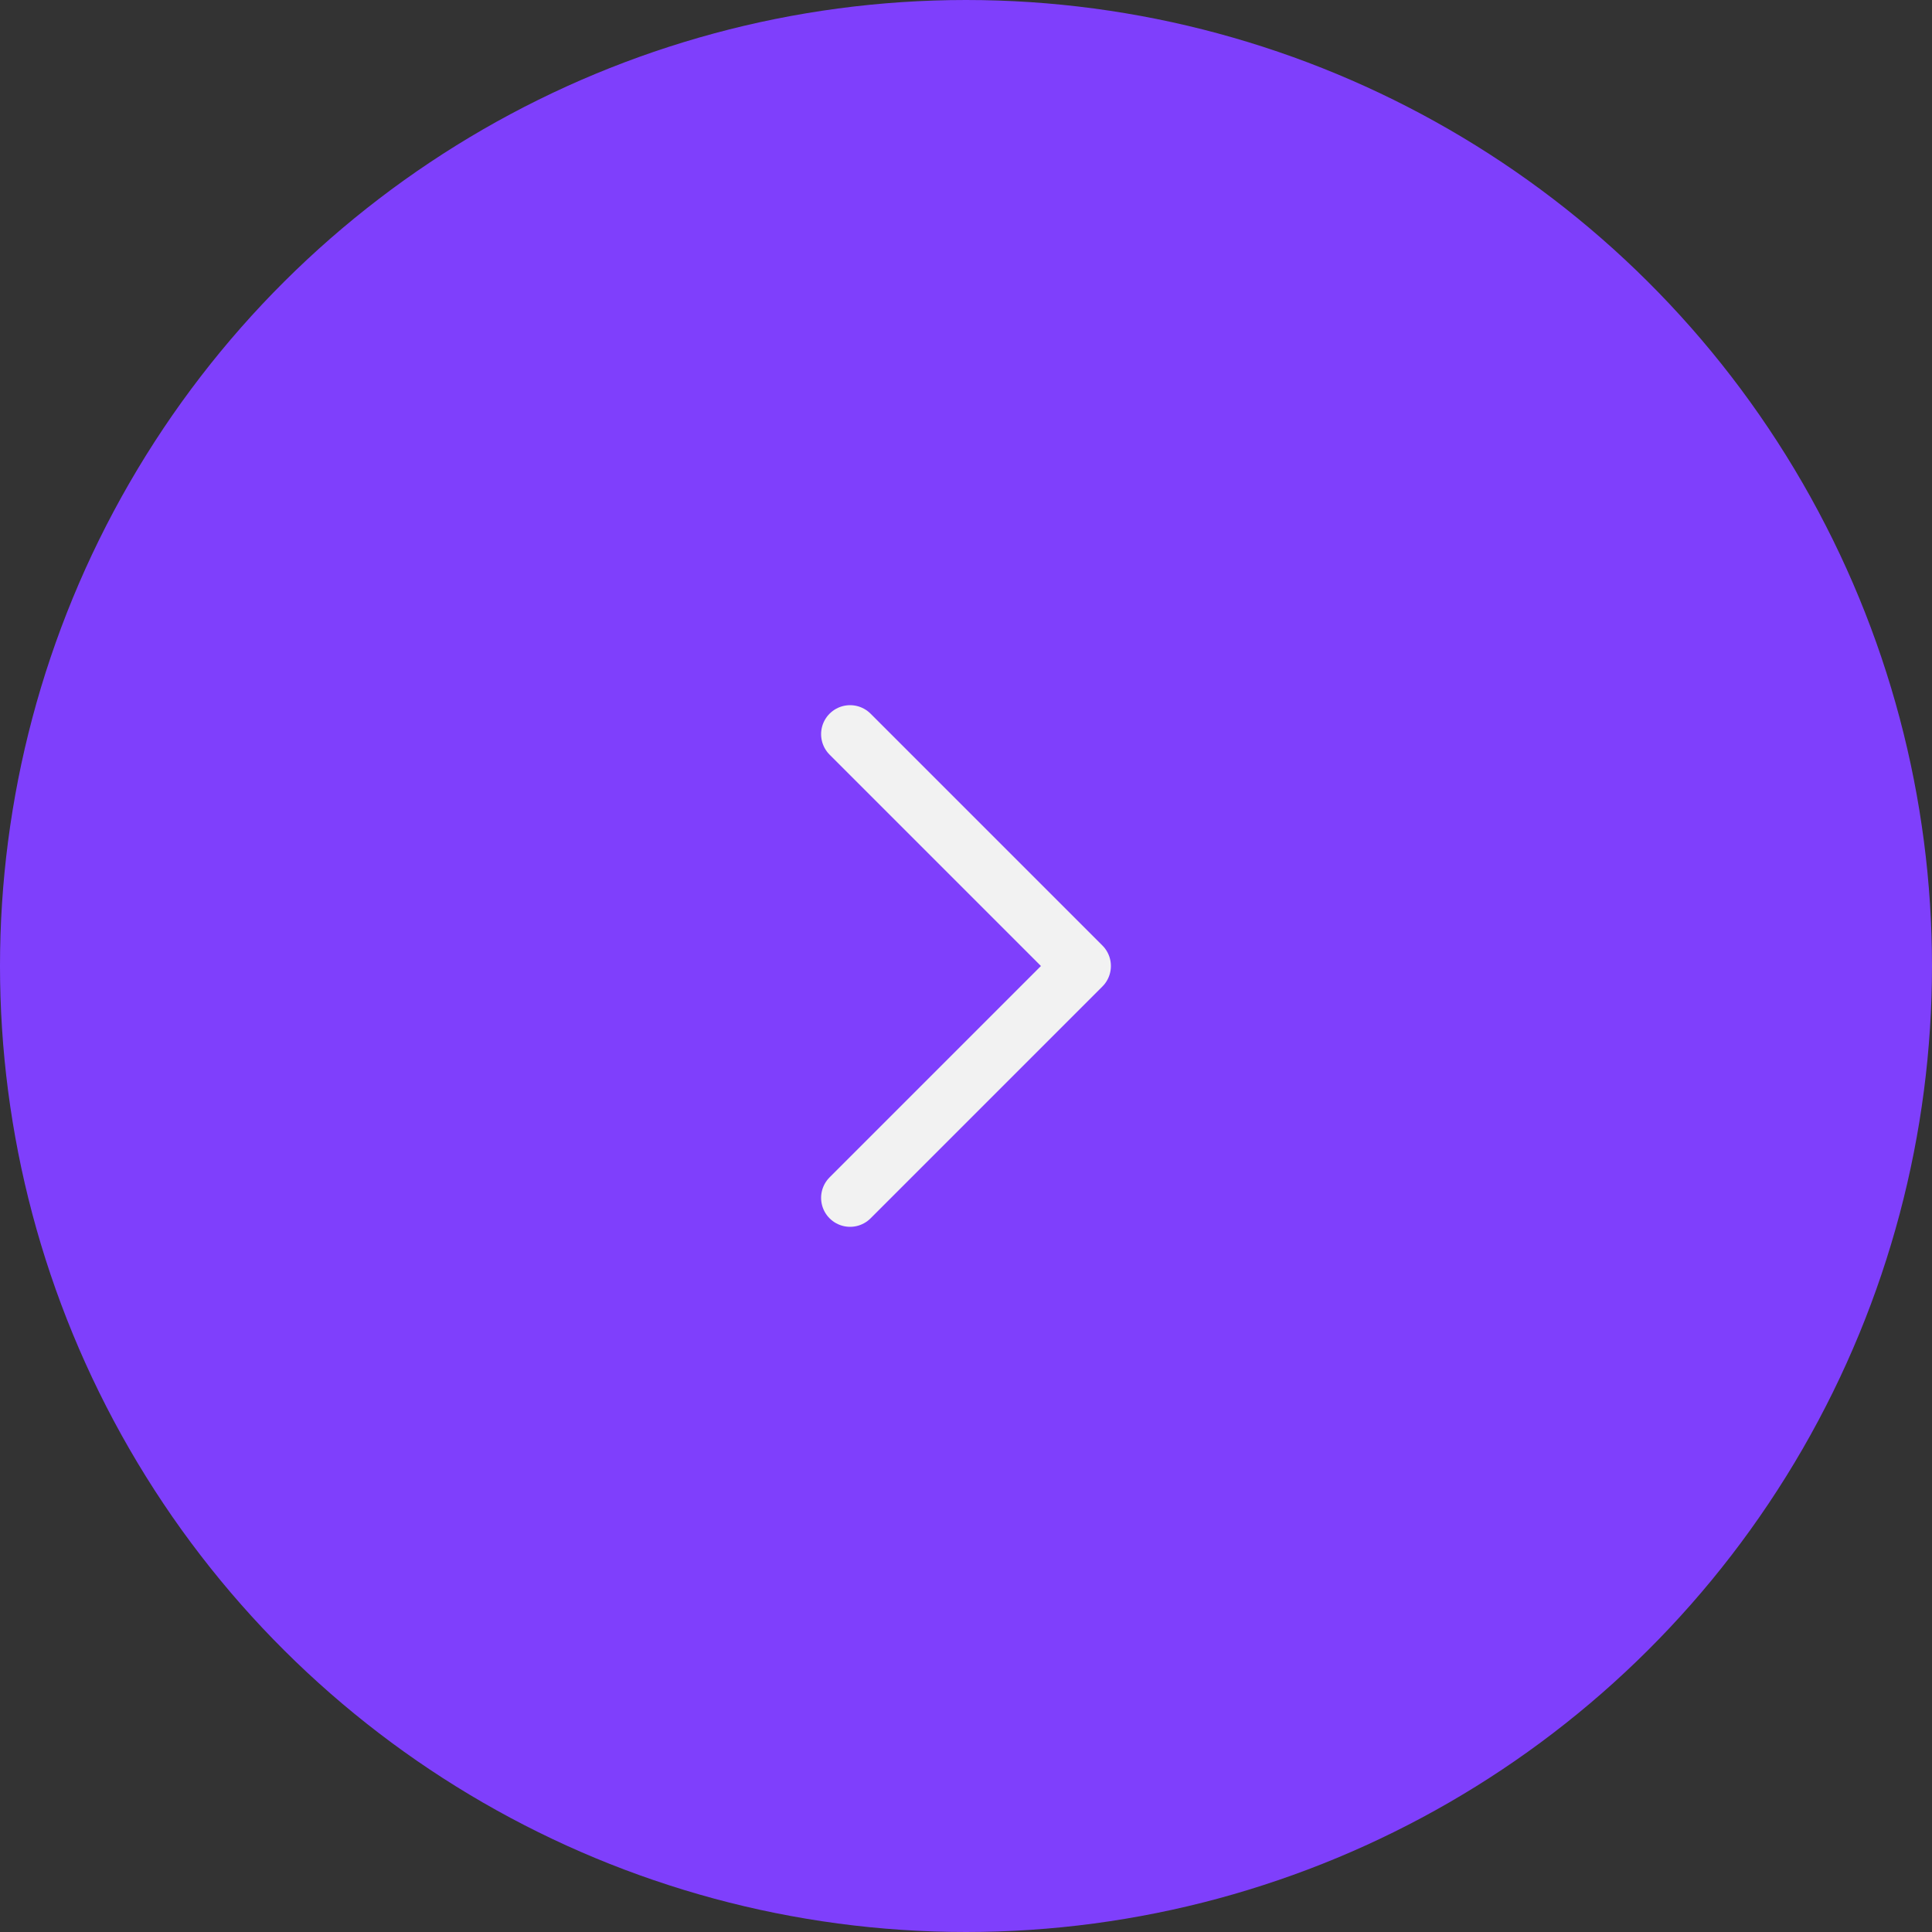 <svg xmlns="http://www.w3.org/2000/svg" width="50" height="50" viewBox="0 0 50 50">
  <rect x="0" y="0" width="50" height="50" fill="#333333" stroke="none"/>
  <g id="Group_1192" data-name="Group 1192" transform="translate(-1719 -340)">
    <circle id="Ellipse_536" data-name="Ellipse 536" cx="25" cy="25" r="25" transform="translate(1769 340) rotate(90)" fill="#7f3ffc"/>
    <g id="chevron-down" transform="translate(1756 353) rotate(90)">
      <path id="Path_690" data-name="Path 690" d="M0,24H24V0H0Z" transform="translate(0 0)" fill="none"/>
      <path id="Path_691" data-name="Path 691" d="M0,6,6,0l6,6" transform="translate(6 9)" fill="none" stroke="#f2f2f2" stroke-linecap="round" stroke-linejoin="round" stroke-width="1.5"/>
    </g>
  </g>
</svg>
